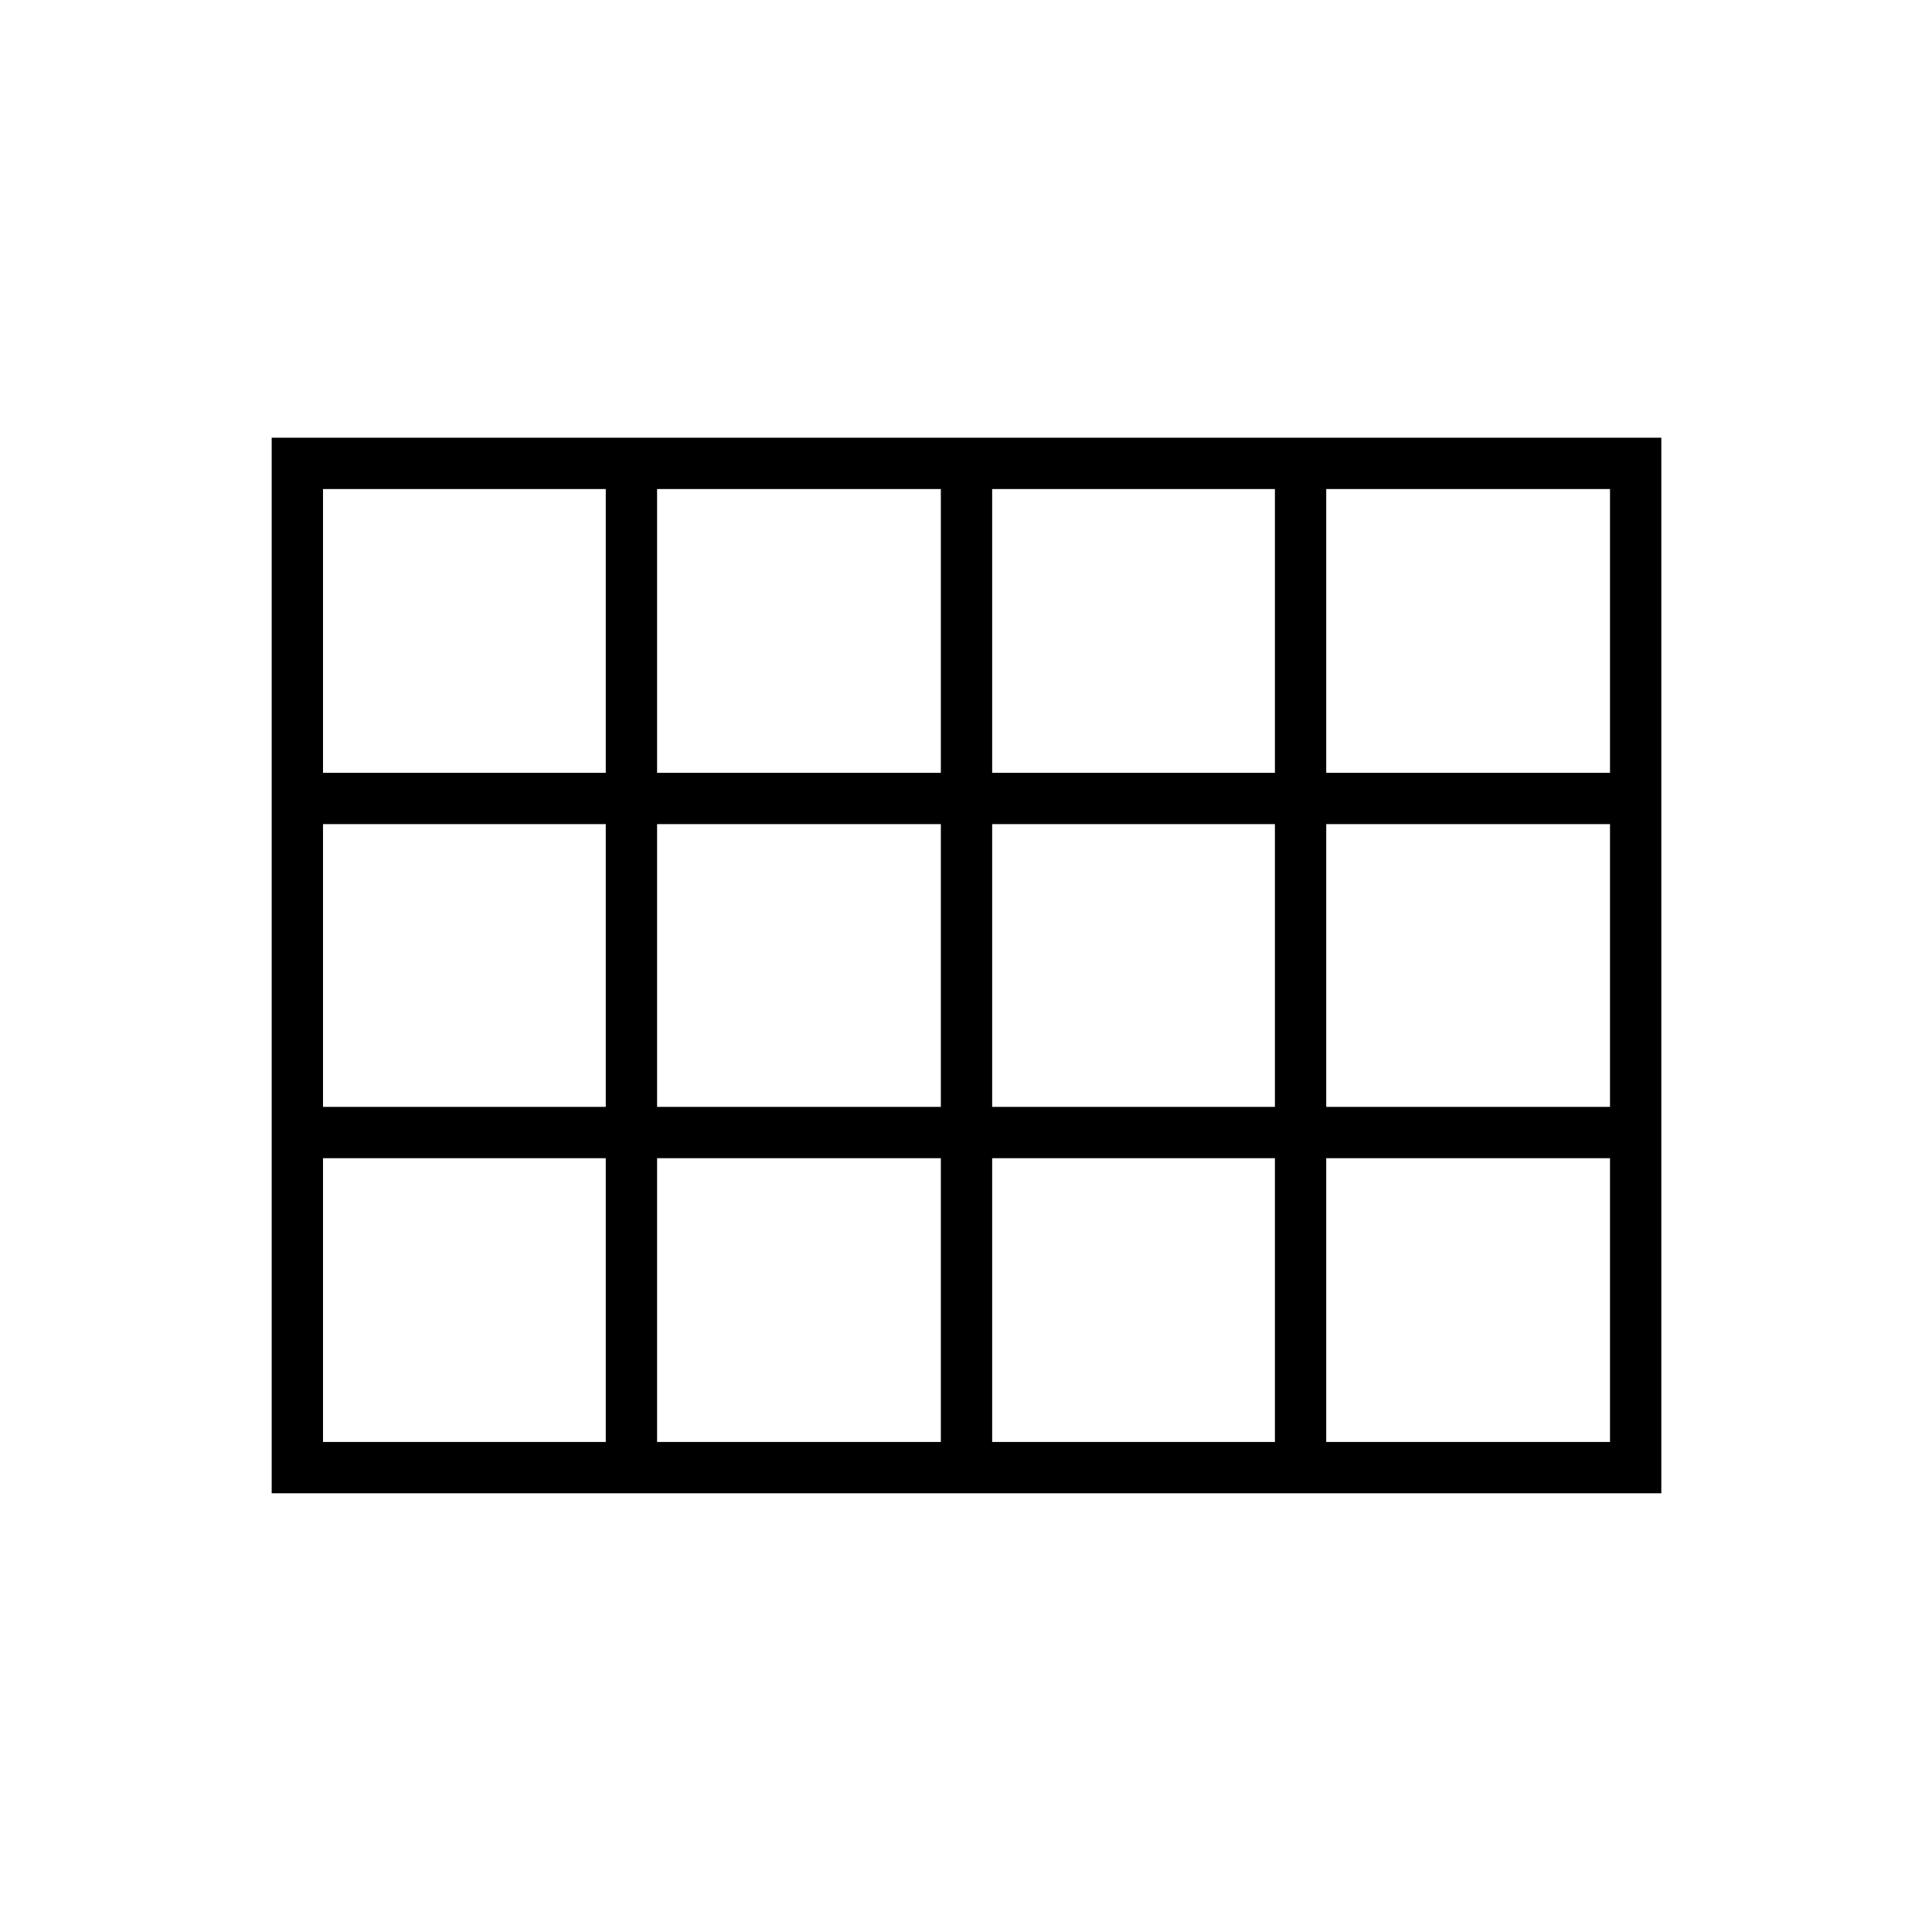 <svg xmlns="http://www.w3.org/2000/svg" height="24" viewBox="0 -960 960 960" width="24"><path d="M135-218v-524.5h690.5V-218H135Zm25.5-358H301v-141H160.5v141Zm166 0h141v-141h-141v141Zm166.5 0h140.5v-141H493v141Zm166 0h141v-141H659v141Zm0 166h141v-140.5H659V-410Zm-166 0h140.5v-140.5H493V-410Zm-166.5 0h141v-140.5h-141V-410ZM301-550.5H160.5V-410H301v-140.5Zm358 307h141v-141H659v141Zm-166 0h140.5v-141H493v141Zm-166.5 0h141v-141h-141v141Zm-166 0H301v-141H160.5v141Z"/></svg>